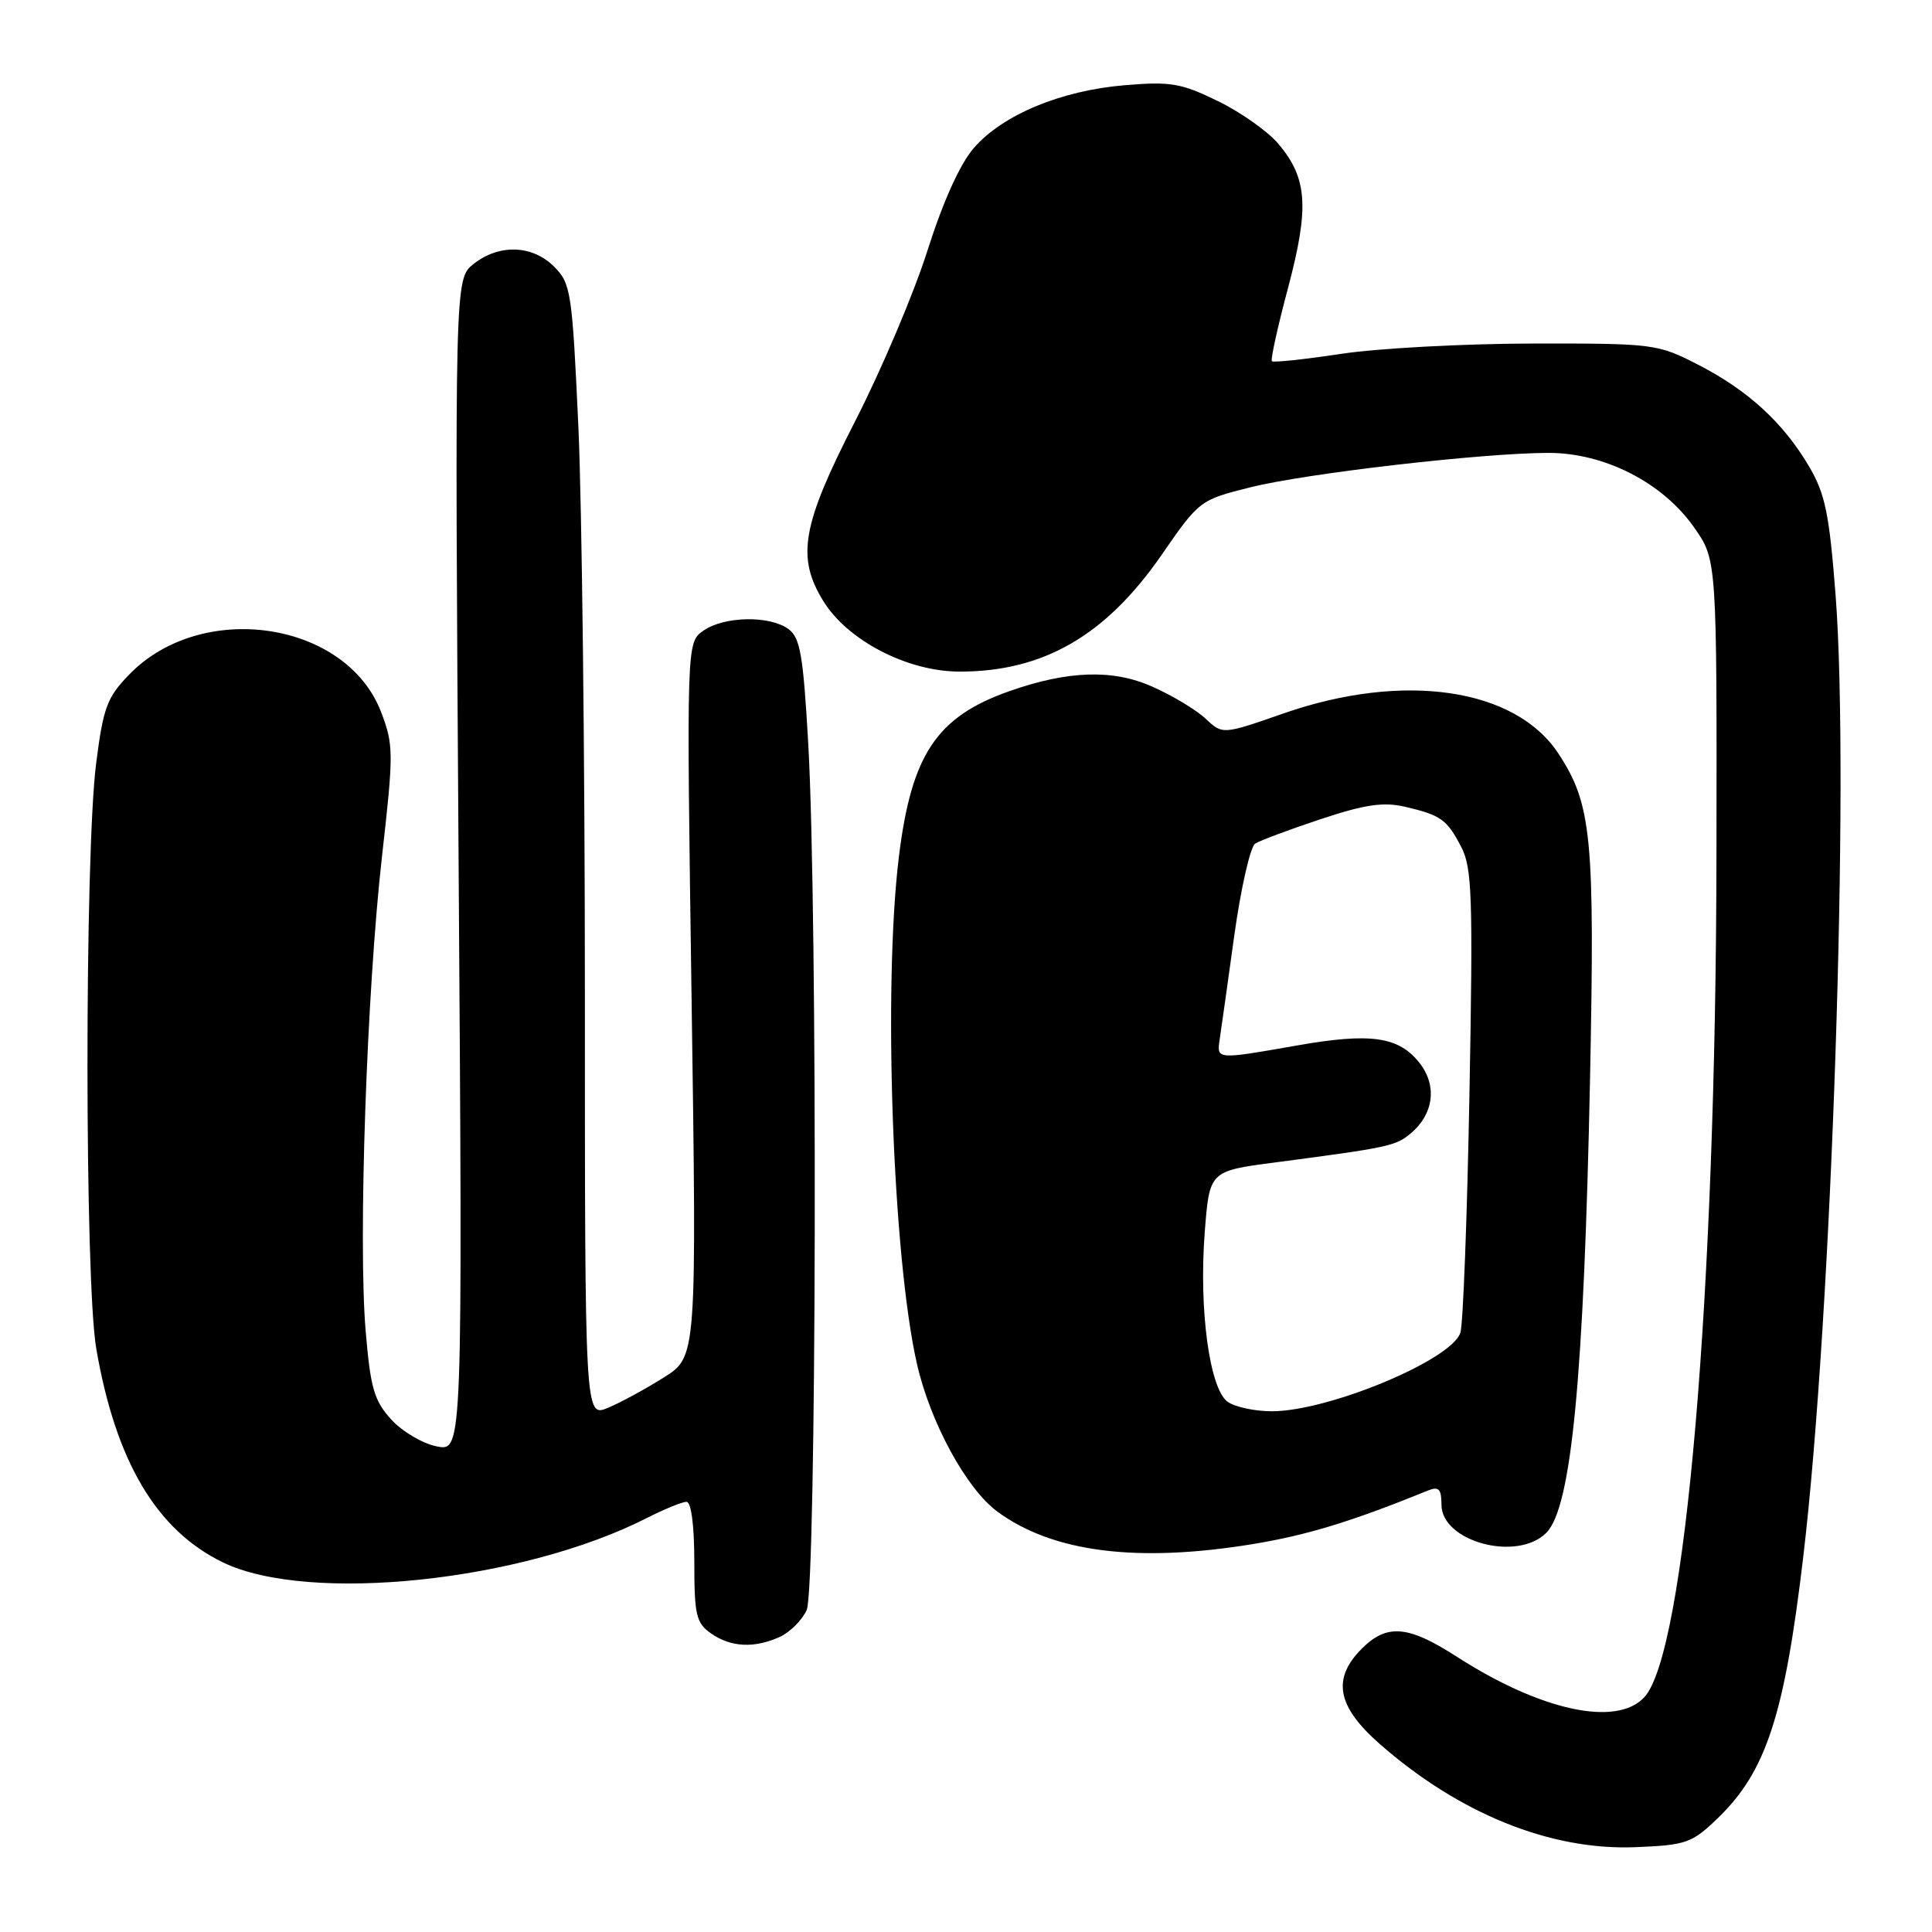 <?xml version="1.0" encoding="UTF-8" standalone="no"?>
<!DOCTYPE svg PUBLIC "-//W3C//DTD SVG 1.1//EN" "http://www.w3.org/Graphics/SVG/1.1/DTD/svg11.dtd" >
<svg xmlns="http://www.w3.org/2000/svg" xmlns:xlink="http://www.w3.org/1999/xlink" version="1.1" viewBox="0 0 256 256">
 <g >
 <path fill="currentColor"
d=" M 227.55 240.98 C 234.02 234.77 236.45 227.34 238.95 206.21 C 242.72 174.40 245.11 103.09 243.22 78.79 C 242.39 68.06 241.84 65.41 239.70 61.79 C 236.28 55.99 231.59 51.70 225.00 48.32 C 219.62 45.56 219.15 45.50 203.00 45.52 C 193.93 45.54 182.54 46.15 177.69 46.89 C 172.85 47.62 168.73 48.06 168.53 47.86 C 168.34 47.66 169.30 43.28 170.68 38.12 C 173.50 27.48 173.25 23.64 169.41 19.08 C 168.04 17.44 164.43 14.89 161.41 13.41 C 156.52 11.02 155.13 10.78 149.04 11.29 C 140.60 12.00 132.93 15.18 129.09 19.55 C 127.23 21.67 125.01 26.56 122.90 33.18 C 121.10 38.86 116.78 49.04 113.31 55.81 C 106.24 69.61 105.50 73.83 109.11 79.67 C 112.33 84.88 120.25 88.98 127.12 88.99 C 138.24 89.01 146.51 84.23 153.91 73.54 C 158.89 66.33 159.01 66.24 165.60 64.59 C 172.97 62.73 196.36 60.03 205.14 60.01 C 212.60 60.00 220.30 63.93 224.48 69.89 C 227.50 74.18 227.50 74.18 227.44 113.34 C 227.36 171.75 223.30 219.08 217.87 224.90 C 214.19 228.86 204.15 226.68 193.03 219.52 C 186.58 215.36 183.78 215.13 180.45 218.45 C 176.48 222.43 177.15 226.08 182.75 231.02 C 193.29 240.30 205.43 245.22 216.71 244.76 C 223.41 244.49 224.18 244.22 227.55 240.98 Z  M 103.34 216.89 C 104.68 216.28 106.28 214.68 106.89 213.34 C 108.19 210.48 108.36 120.91 107.10 98.60 C 106.43 86.80 106.04 84.50 104.47 83.35 C 101.97 81.53 95.95 81.64 93.20 83.57 C 90.96 85.14 90.96 85.14 91.64 132.46 C 92.32 179.77 92.32 179.77 87.98 182.51 C 85.59 184.02 82.26 185.83 80.57 186.54 C 77.50 187.82 77.50 187.82 77.50 131.66 C 77.50 100.77 77.11 66.99 76.64 56.59 C 75.82 38.68 75.65 37.56 73.43 35.34 C 70.55 32.45 66.15 32.30 62.76 34.97 C 60.25 36.95 60.25 36.95 60.77 114.63 C 61.30 192.31 61.30 192.31 57.90 191.66 C 56.03 191.30 53.31 189.70 51.85 188.10 C 49.57 185.60 49.09 183.94 48.45 176.34 C 47.45 164.45 48.59 131.47 50.61 113.53 C 52.17 99.77 52.16 98.71 50.51 94.38 C 45.90 82.30 26.75 79.44 17.11 89.39 C 14.18 92.41 13.68 93.76 12.74 101.15 C 11.20 113.30 11.21 169.77 12.76 178.73 C 15.34 193.67 20.74 202.76 29.55 207.03 C 40.93 212.53 69.22 209.56 85.76 201.12 C 88.05 199.96 90.39 199.00 90.96 199.00 C 91.59 199.00 92.00 202.11 92.00 206.94 C 92.00 214.02 92.24 215.06 94.22 216.44 C 96.84 218.28 99.96 218.43 103.34 216.89 Z  M 166.00 204.60 C 173.19 203.42 179.03 201.64 189.25 197.49 C 190.65 196.93 191.00 197.31 191.00 199.37 C 191.00 204.28 201.02 206.98 204.89 203.11 C 208.23 199.77 209.88 182.53 210.69 142.84 C 211.33 110.93 210.91 106.59 206.51 99.87 C 200.81 91.16 186.00 88.99 170.08 94.53 C 162.00 97.35 162.00 97.35 159.74 95.22 C 158.49 94.05 155.31 92.14 152.66 90.97 C 147.43 88.65 141.50 88.85 133.70 91.60 C 124.10 94.99 120.77 100.00 119.11 113.50 C 117.00 130.69 118.28 166.54 121.50 180.72 C 123.27 188.49 128.05 197.27 132.15 200.29 C 139.48 205.69 150.67 207.11 166.00 204.60 Z  M 162.65 185.73 C 160.27 183.99 158.85 173.50 159.63 163.33 C 160.26 155.17 160.26 155.17 168.88 154.04 C 184.08 152.04 184.96 151.85 186.95 150.16 C 189.99 147.59 190.45 143.84 188.09 140.84 C 185.33 137.34 181.61 136.81 171.81 138.54 C 161.17 140.41 161.22 140.41 161.61 137.75 C 161.80 136.51 162.67 130.33 163.54 124.02 C 164.42 117.70 165.67 112.20 166.32 111.78 C 166.97 111.37 170.88 109.91 175.00 108.54 C 180.84 106.60 183.30 106.24 186.13 106.89 C 190.95 108.01 191.72 108.57 193.64 112.26 C 195.06 115.02 195.19 118.95 194.71 144.95 C 194.41 161.20 193.87 175.44 193.51 176.59 C 192.37 180.19 176.05 187.00 168.53 187.00 C 166.25 187.00 163.60 186.43 162.65 185.73 Z "/>
</g>
</svg>